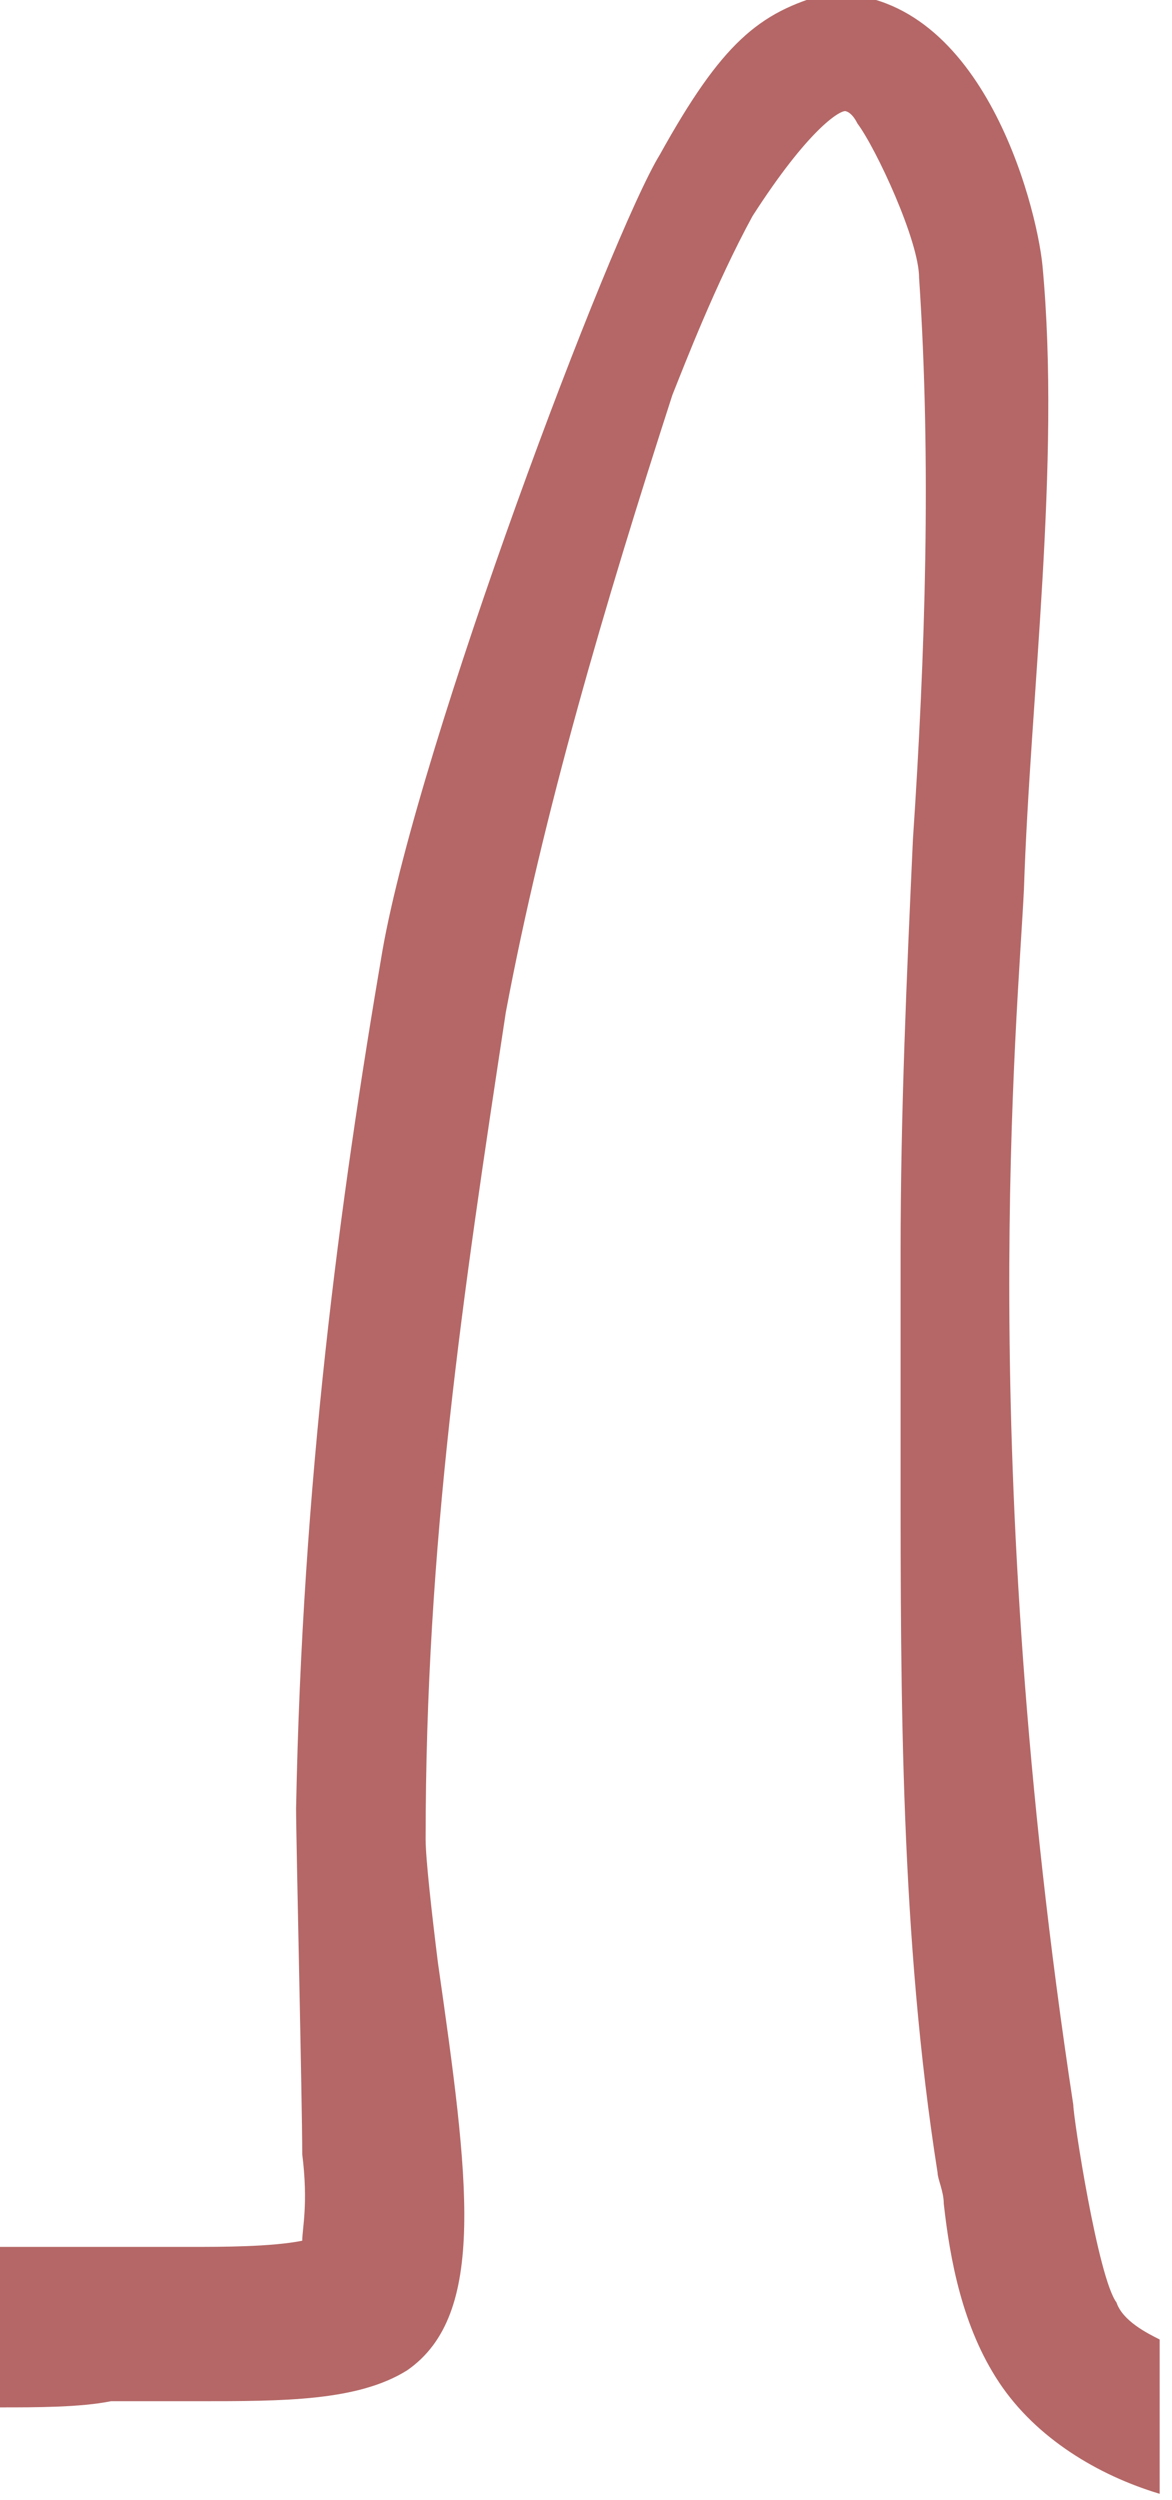 <?xml version="1.0" encoding="utf-8"?>
<!-- Generator: Adobe Illustrator 25.3.1, SVG Export Plug-In . SVG Version: 6.00 Build 0)  -->
<svg version="1.1" id="Слой_1" xmlns="http://www.w3.org/2000/svg" xmlns:xlink="http://www.w3.org/1999/xlink" x="0px" y="0px"
	 viewBox="0 0 19 40.5" style="enable-background:new 0 0 19 40.5;" xml:space="preserve">
<style type="text/css">
	.st0{fill:#B46766;}
</style>
<path class="st0" d="M18.1,37.3c-0.3-0.4-0.7-3-0.7-3.2c-1.6-10.5-0.9-17.6-0.8-19.7c0.1-3.1,0.6-6.9,0.3-10.1c-0.1-1-1-4.5-3.5-4.4
	c-1.1,0.3-1.7,0.8-2.7,2.6c-0.8,1.3-3.9,9.5-4.5,12.9C5.5,19.5,4.9,24,4.8,29.3c0,0.5,0.1,4.8,0.1,5.6c0.1,0.8,0,1.2,0,1.4
	c-0.5,0.1-1.3,0.1-1.8,0.1c-0.4,0-0.7,0-1,0c-0.2,0-0.4,0-0.6,0c-0.6,0-1.1,0-1.6,0L0,39c0.6,0,1.3,0,1.8-0.1c0.2,0,0.4,0,0.6,0
	c0.2,0,0.5,0,0.8,0c1.4,0,2.6,0,3.4-0.5c1.3-0.9,1-3.1,0.5-6.6c-0.1-0.8-0.2-1.7-0.2-2c0-4.8,0.6-8.8,1.3-13.4
	c0.6-3.2,1.6-6.6,2.7-10c0.2-0.5,0.7-1.8,1.3-2.9c0.9-1.4,1.4-1.7,1.5-1.7c0,0,0.1,0,0.2,0.2c0.3,0.4,1,1.9,1,2.5
	c0.2,3,0.1,6.1-0.1,9.1c-0.1,2.2-0.2,4.4-0.2,6.7c0,1.2,0,2.4,0,3.5c0,3.7,0,7.6,0.6,11.4c0,0.1,0.1,0.3,0.1,0.5
	c0.1,0.9,0.3,2,0.9,2.9c0.6,0.9,1.6,1.5,2.6,1.8l0-2.5C18.6,37.8,18.2,37.6,18.1,37.3z"/>
</svg>
